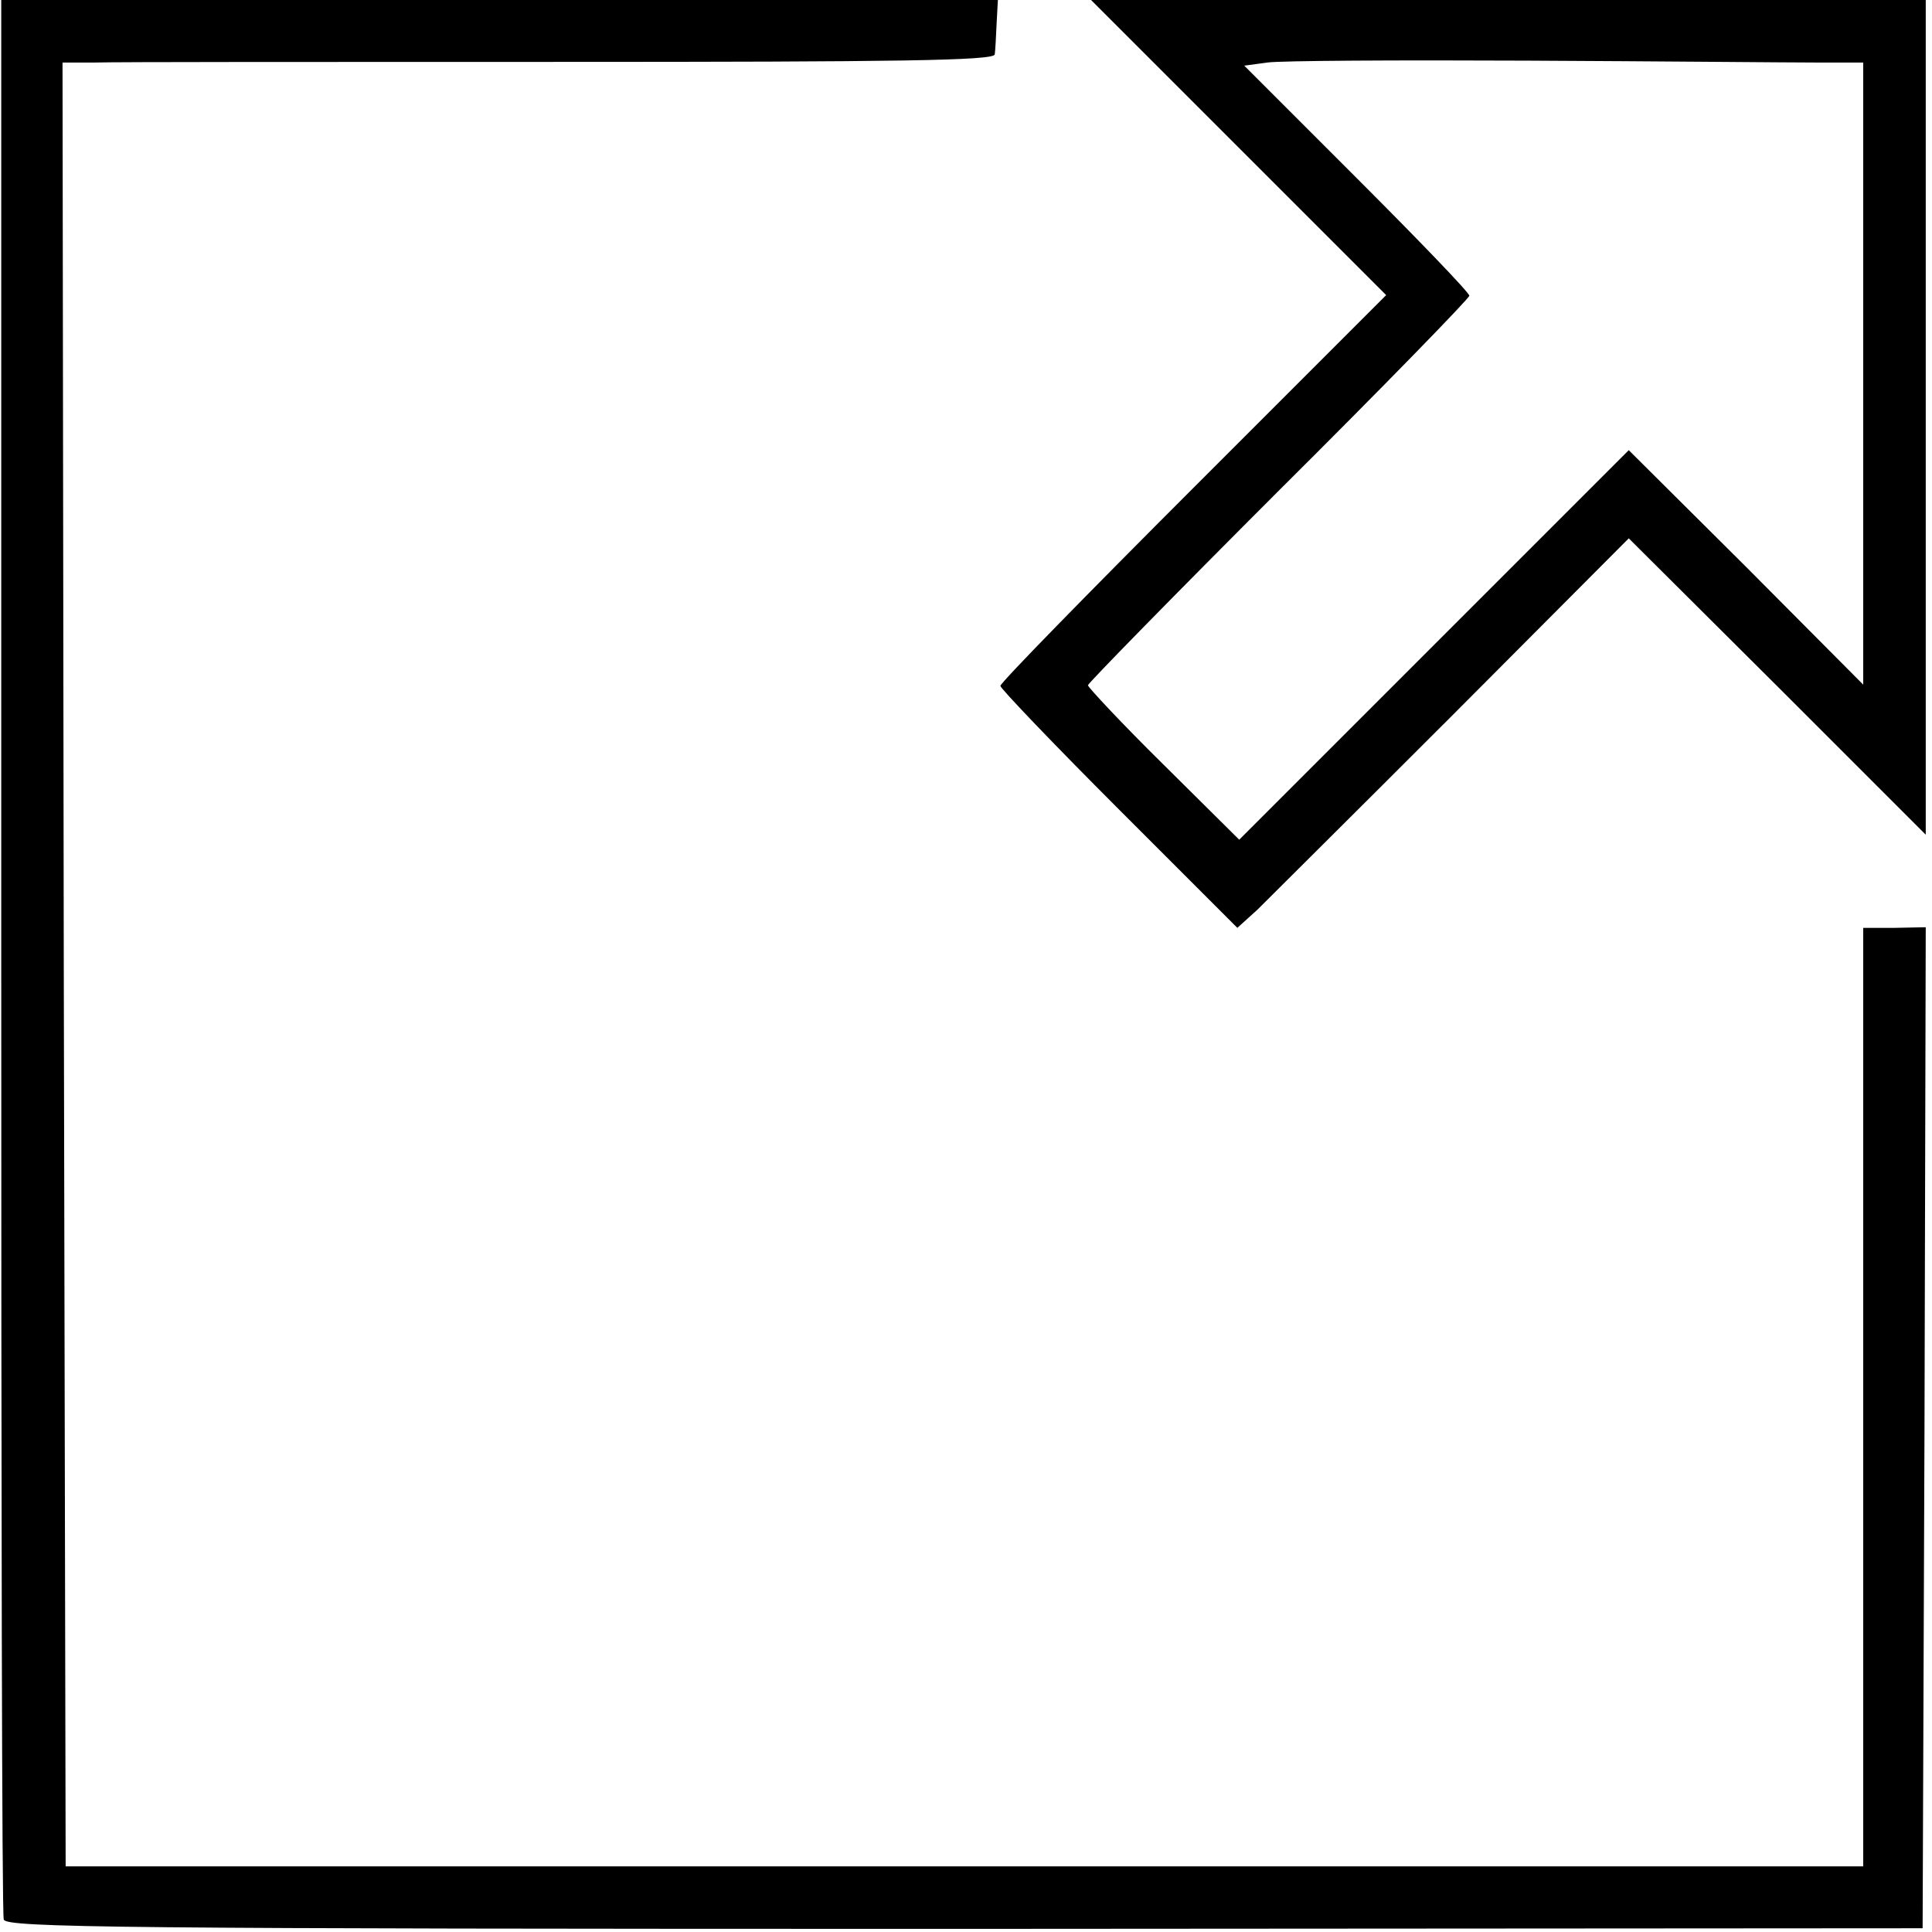 <?xml version="1.0" standalone="no"?>
<!DOCTYPE svg PUBLIC "-//W3C//DTD SVG 20010904//EN"
 "http://www.w3.org/TR/2001/REC-SVG-20010904/DTD/svg10.dtd">
<svg version="1.0" xmlns="http://www.w3.org/2000/svg"
 width="309pt" height="309pt" viewBox="0 0 309 309"
 preserveAspectRatio="xMidYMid meet">
<g transform="translate(0,309) scale(0.1,-0.1)"
fill="#000000" stroke="none">
<path d="M2 1563 c0 -841 1 -1535 4 -1543 3 -13 182 -15 1536 -15 l1533 1 3
800 2 801 -50 -1 -50 0 0 -750 0 -751 -1438 0 -1437 0 -3 1443 -2 1442 52 0
c29 1 365 1 745 1 537 0 693 2 694 12 1 7 2 29 3 50 l2 37 -797 0 -797 0 0
-1527z"/>
<path d="M1981 2854 l236 -236 -308 -308 c-170 -170 -309 -312 -309 -317 0 -4
85 -93 190 -198 l189 -189 32 29 c17 17 158 157 313 312 l281 282 238 -237
237 -237 0 668 0 667 -667 0 -668 0 236 -236z m922 136 l77 0 0 -497 0 -498
-187 188 -188 187 -312 -312 -311 -311 -121 120 c-67 66 -121 124 -121 127 0
3 137 143 305 311 168 167 305 308 305 312 0 5 -81 89 -180 188 l-180 180 37
5 c21 3 209 4 418 3 209 -1 415 -3 458 -3z"/>
</g>
</svg>

